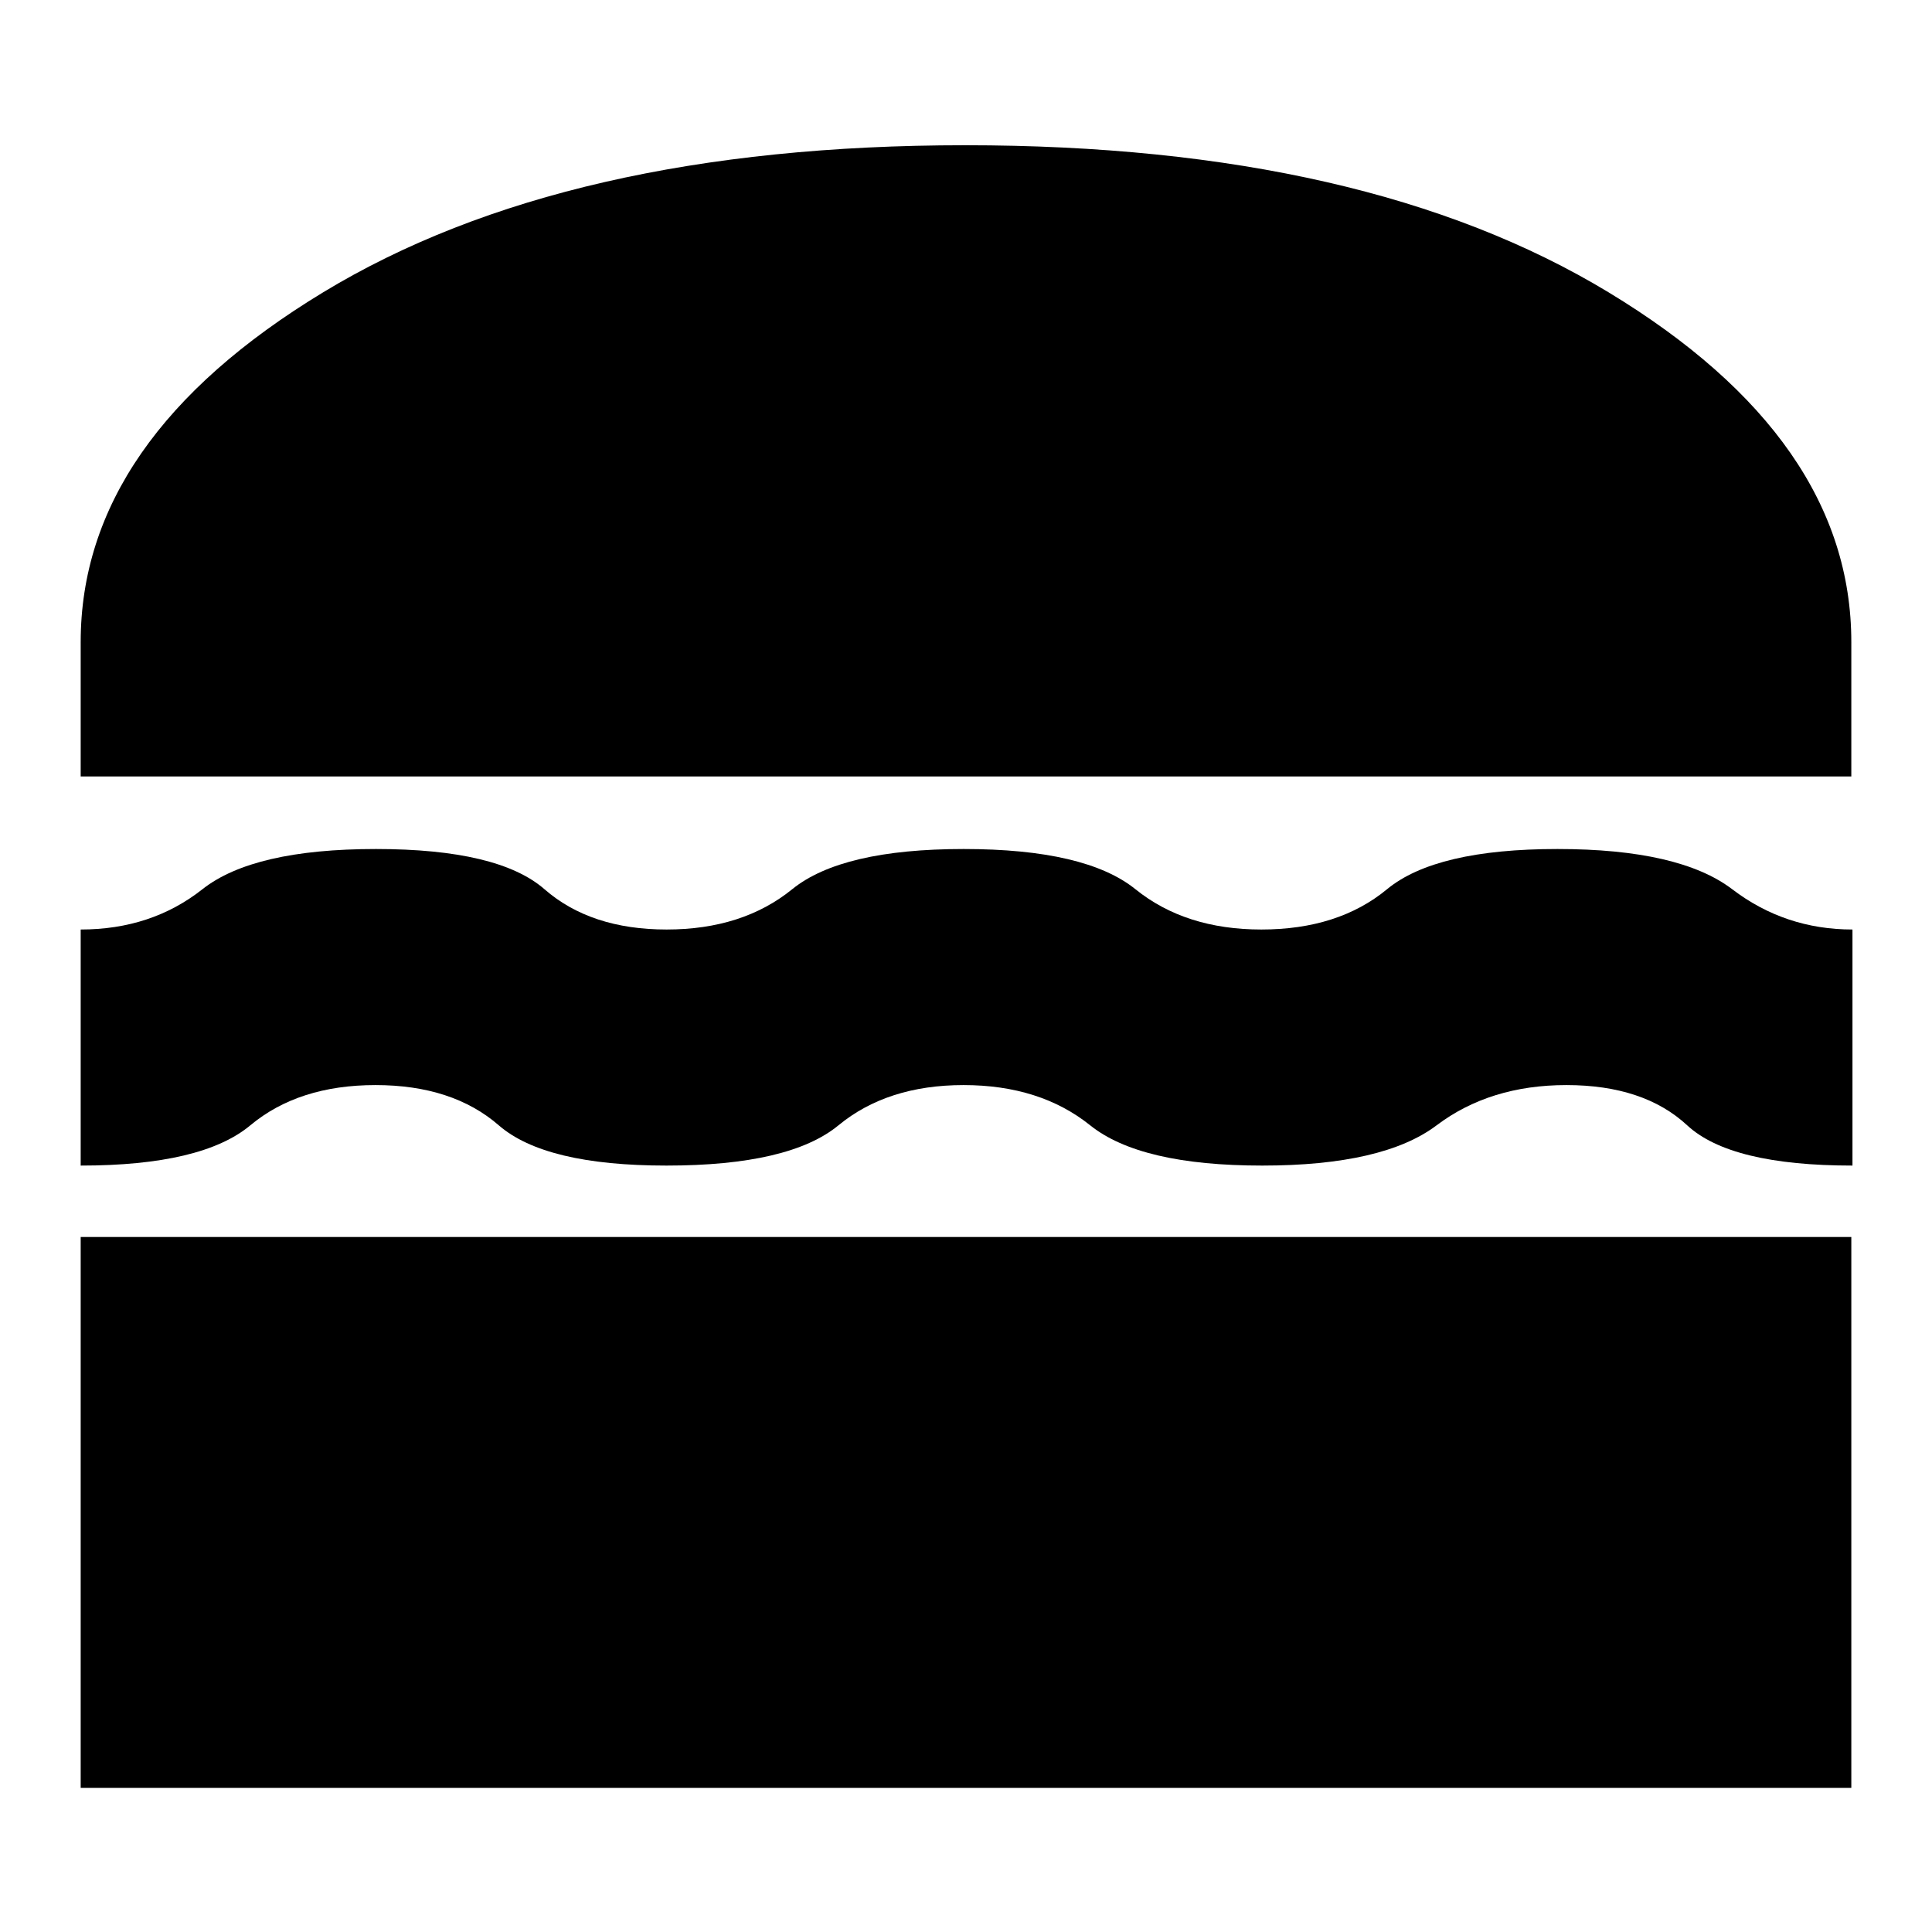 <svg xmlns="http://www.w3.org/2000/svg" height="24" viewBox="0 -960 960 960" width="24"><path d="M40.09-71.61v-273.74h879.82v273.74H40.09Zm438.69-349.22q-37.87 0-62.16 20-24.3 20-85.45 20-60.3 0-83.32-20-23.03-20-61.26-20t-62.21 20q-23.99 20-84.29 20v-117.3q35.13 0 60.47-20 25.35-20 86.22-20t83.79 20q22.93 20 60.66 20t62.38-20q24.65-20 85.24-20 60.58 0 85.37 20 24.79 20 62.53 20 38.21 0 62.43-20 24.23-20 84.71-20 60.6 0 86.85 20 26.25 20 59.74 20v117.3q-60.55 0-82.12-20-21.58-20-60.01-20-38 0-64.51 20-26.52 20-86.65 20-60.54 0-85.48-20-24.94-20-62.93-20ZM40.09-574.17v-66.79q0-100.74 120.5-173.8 120.5-73.07 318.98-73.07 199.04 0 319.69 73.07 120.65 73.06 120.65 173.8v66.79H40.09Z"/></svg>